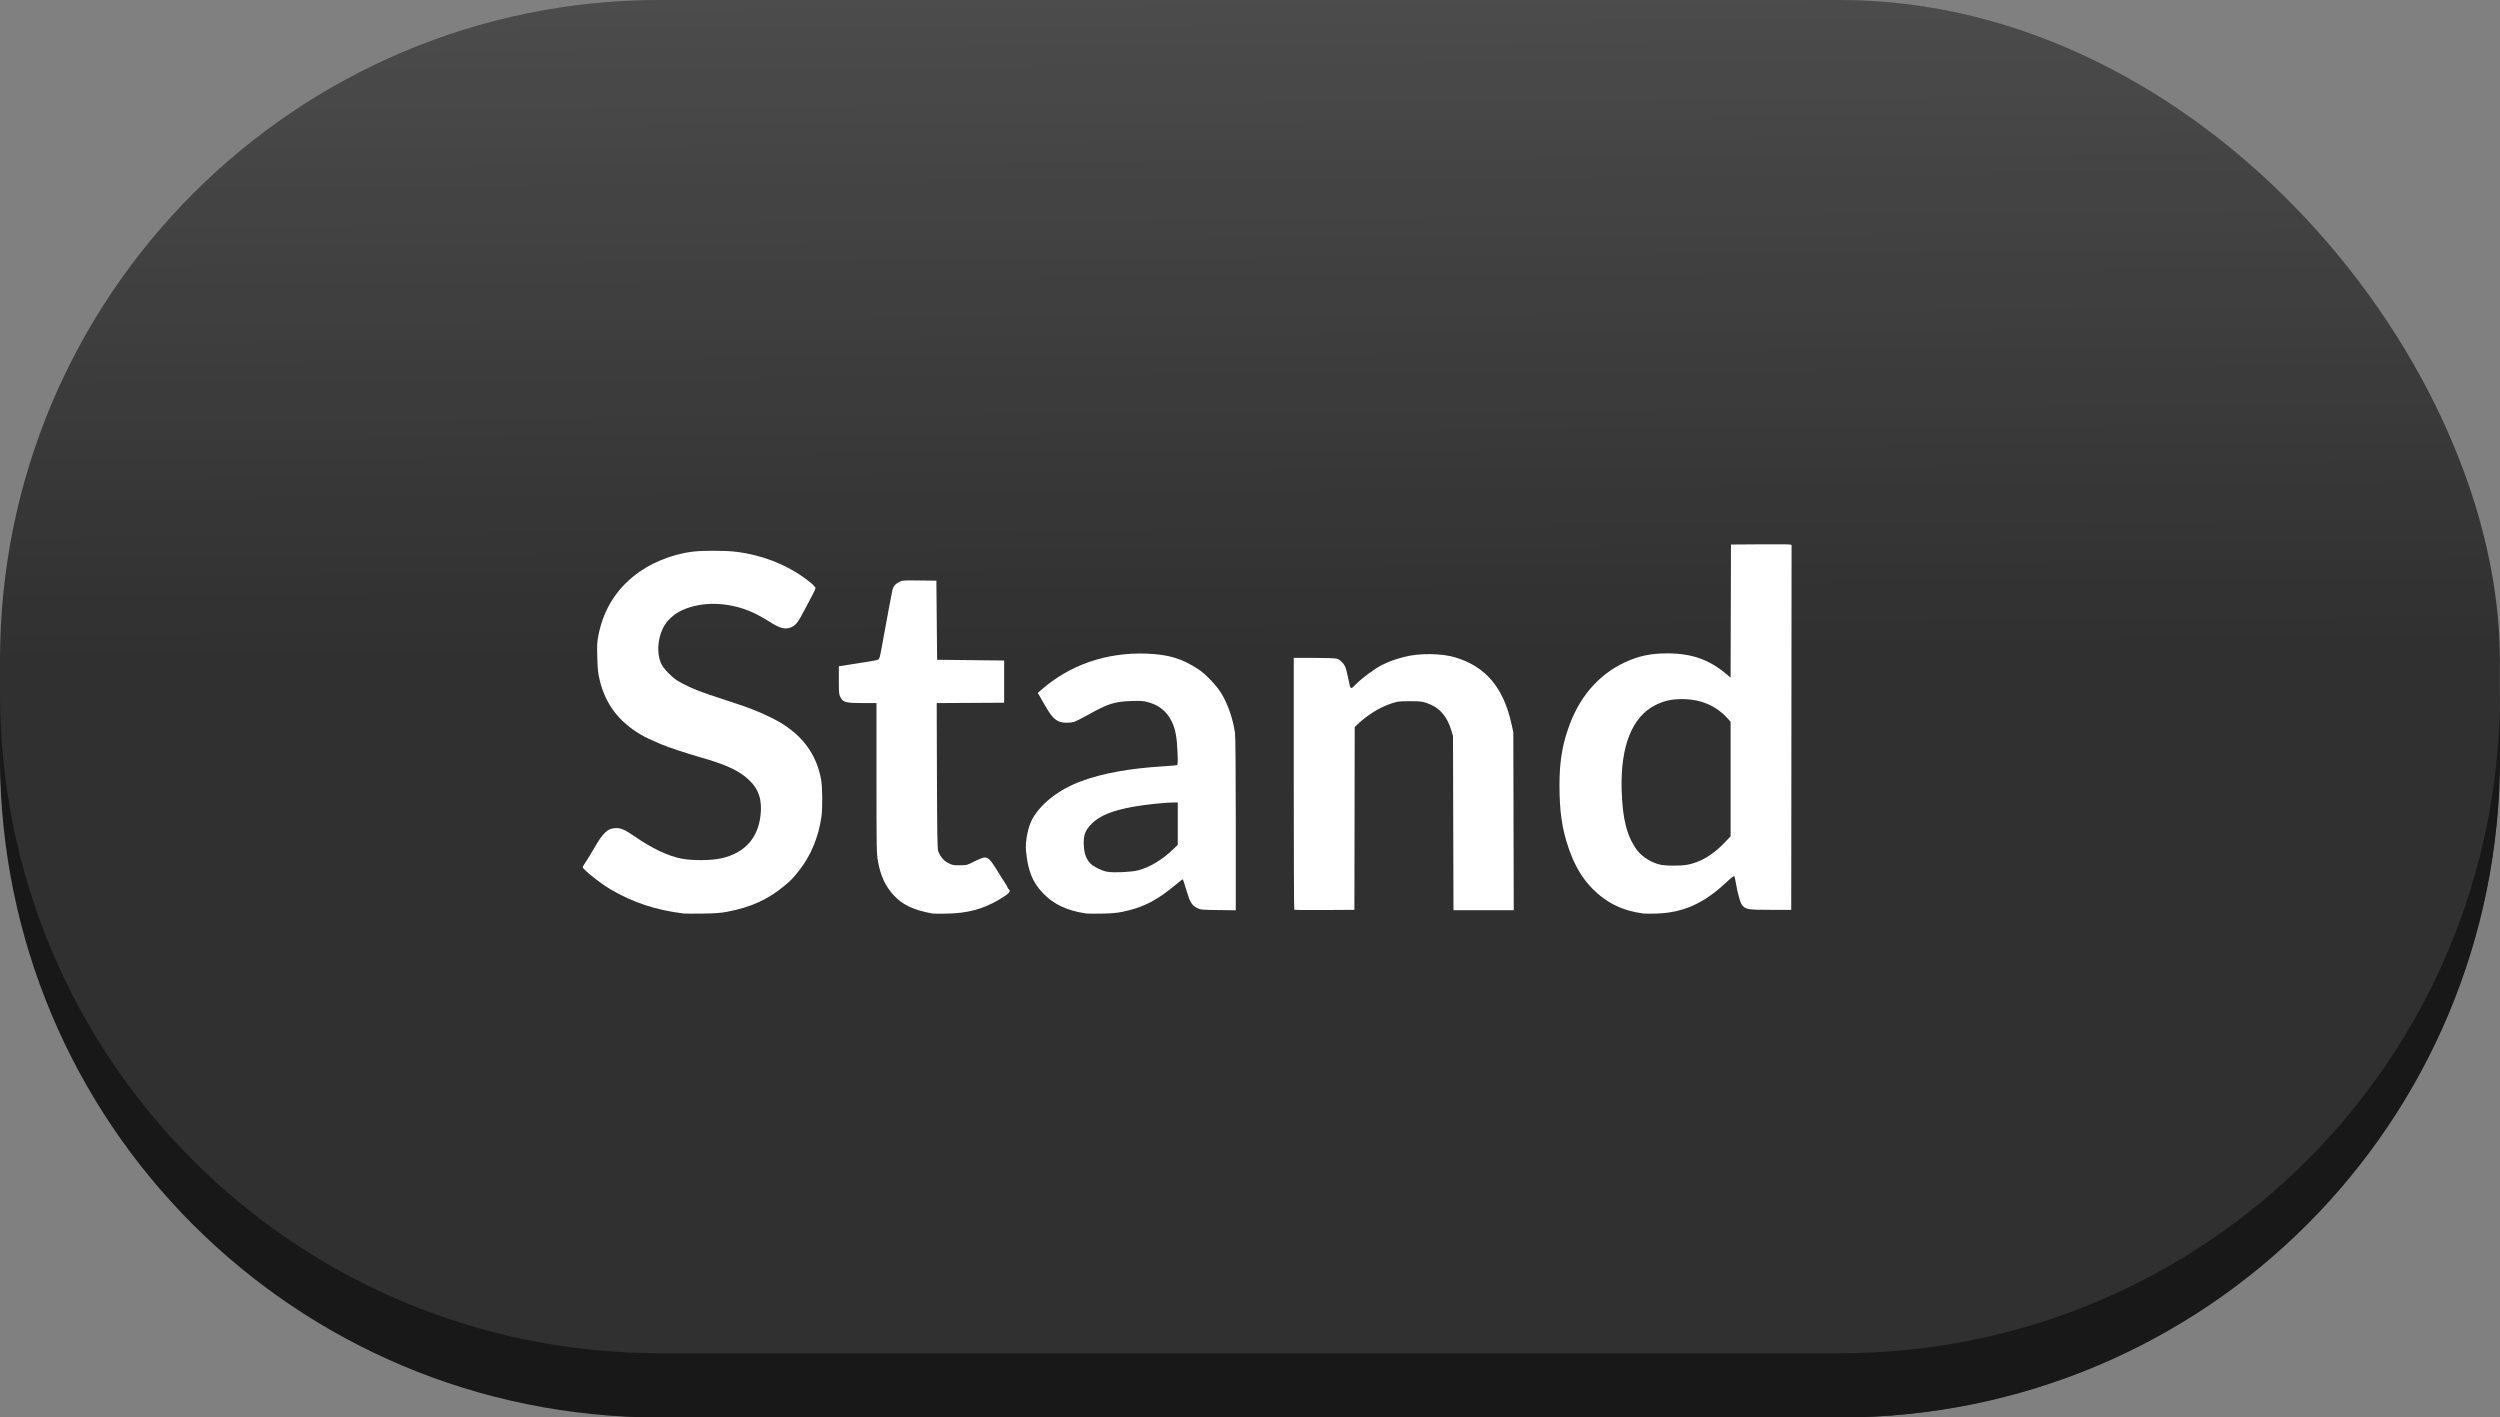 <?xml version="1.0" encoding="UTF-8" standalone="no"?>
<!-- Created with Inkscape (http://www.inkscape.org/) -->

<svg
   width="24.7mm"
   height="14.004mm"
   viewBox="0 0 24.7 14.004"
   version="1.1"
   id="svg55446"
   inkscape:export-filename="chat_button.png"
   inkscape:export-xdpi="96"
   inkscape:export-ydpi="96"
   sodipodi:docname="stand_button.svg"
   inkscape:version="1.2.1 (9c6d41e410, 2022-07-14)"
   xmlns:inkscape="http://www.inkscape.org/namespaces/inkscape"
   xmlns:sodipodi="http://sodipodi.sourceforge.net/DTD/sodipodi-0.dtd"
   xmlns:xlink="http://www.w3.org/1999/xlink"
   xmlns="http://www.w3.org/2000/svg"
   xmlns:svg="http://www.w3.org/2000/svg">
  <rect x="0" y="0" width="24.7" height="14.004" fill="#808080" stroke="none"/>
  <sodipodi:namedview
     id="namedview55448"
     pagecolor="#ffffff"
     bordercolor="#999999"
     borderopacity="1"
     inkscape:showpageshadow="0"
     inkscape:pageopacity="0"
     inkscape:pagecheckerboard="0"
     inkscape:deskcolor="#d1d1d1"
     inkscape:document-units="mm"
     showgrid="false"
     inkscape:zoom="1.104894"
     inkscape:cx="38.012695"
     inkscape:cy="75.120327"
     inkscape:window-width="1003"
     inkscape:window-height="1041"
     inkscape:window-x="907"
     inkscape:window-y="10"
     inkscape:window-maximized="0"
     inkscape:current-layer="layer1" />
  <defs
     id="defs55443">
    <linearGradient
       inkscape:collect="always"
       xlink:href="#linearGradient50496"
       id="linearGradient50498"
       x1="941.429"
       y1="-318.496"
       x2="941.795"
       y2="-269.727"
       gradientUnits="userSpaceOnUse"
       gradientTransform="translate(-887.45,386.381)" />
    <linearGradient
       inkscape:collect="always"
       id="linearGradient50496">
      <stop
         style="stop-color:#ffffff;stop-opacity:1;"
         offset="0"
         id="stop50492" />
      <stop
         style="stop-color:#ffffff;stop-opacity:0;"
         offset="1"
         id="stop50494" />
    </linearGradient>
  </defs>
  <g
     inkscape:label="Warstwa 1"
     inkscape:groupmode="layer"
     id="layer1"
     transform="translate(-42.681,-110.183)">
    <rect
       style="fill:#303030;fill-opacity:1;stroke-width:0.21"
       id="rect48399"
       width="24.699"
       height="14.004"
       x="42.681"
       y="110.183"
       ry="6.522" />
    <g
       id="g38876"
       transform="matrix(0.036,0,0,0.036,21.363,134.05)"
       style="fill:#ffffff">
      <path
         style="opacity:1;fill:#ffffff;fill-opacity:1;stroke-width:0.206"
         d="m 779.799,-412.267 c -7.613,-0.923 -14.031,-3.047 -20.118,-6.658 -2.87,-1.702 -7.58,-5.463 -7.58,-6.052 0,-0.111 0.175,-0.453 0.389,-0.761 0.37,-0.532 2.168,-3.44 2.608,-4.218 2.559,-4.52 3.883,-5.748 6.198,-5.748 1.337,0 2.448,0.493 4.861,2.159 5.058,3.492 9.4,5.545 13.229,6.256 2.887,0.536 7.918,0.492 10.611,-0.093 6.897,-1.498 10.702,-6.057 11.002,-13.18 0.166,-3.957 -1.161,-6.778 -4.378,-9.309 -2.519,-1.982 -5.84,-3.425 -11.861,-5.154 -4.372,-1.256 -9.153,-2.844 -11.265,-3.742 -3.093,-1.315 -4.144,-1.817 -5.54,-2.642 -6.062,-3.584 -9.632,-8.358 -11.23,-15.017 -0.427,-1.778 -0.541,-2.884 -0.634,-6.121 -0.101,-3.518 -0.064,-4.197 0.337,-6.201 1.285,-6.422 4.384,-11.709 9.239,-15.765 4.5,-3.758 10.585,-6.332 16.718,-7.07 2.609,-0.314 8.638,-0.31 11.451,0.009 7.81,0.883 15.27,3.951 20.884,8.587 0.688,0.568 1.252,1.197 1.253,1.397 0,0.2 -0.412,1.13 -0.917,2.067 -0.505,0.937 -1.464,2.751 -2.132,4.03 -1.672,3.206 -2.292,4.032 -3.453,4.594 -1.655,0.801 -3.204,0.437 -6.106,-1.437 -0.989,-0.638 -1.306,-0.822 -3.101,-1.796 -5.372,-2.915 -12.055,-3.869 -17.57,-2.509 -3.219,0.794 -5.432,2.026 -7.197,4.006 -2.669,2.994 -3.484,8.574 -1.756,12.02 0.588,1.172 2.523,3.208 3.999,4.208 1.886,1.277 5.46,2.896 8.778,3.978 2.097,0.684 8.323,2.76 9.818,3.274 1.319,0.453 3.55,1.316 4.444,1.72 4.659,2.1 6.562,3.205 9.095,5.277 4.094,3.35 6.694,7.836 7.65,13.2 0.365,2.048 0.414,7.697 0.088,10.087 -0.757,5.547 -2.94,10.808 -6.162,14.846 -1.761,2.208 -2.058,2.515 -4.002,4.15 -4.446,3.738 -9.25,5.92 -15.697,7.131 -1.82,0.342 -3.329,0.453 -6.784,0.502 -2.444,0.034 -4.77,0.023 -5.168,-0.025 z"
         id="path38859" />
      <path
         style="opacity:1;fill:#ffffff;fill-opacity:1;stroke-width:0.206"
         d="m 848.012,-412.267 c -5.253,-0.987 -8.204,-2.4 -10.656,-5.102 -2.233,-2.46 -3.507,-5.218 -4.231,-9.163 -0.389,-2.119 -0.409,-3.194 -0.409,-22.854 v -20.631 l -3.876,-0.004 c -4.576,-0.005 -5.308,-0.202 -6.034,-1.625 -0.384,-0.753 -0.425,-1.206 -0.425,-4.654 v -3.82 l 0.982,-0.138 c 0.54,-0.076 1.726,-0.268 2.636,-0.427 0.909,-0.158 2.63,-0.434 3.824,-0.611 1.194,-0.178 2.506,-0.41 2.917,-0.517 0.836,-0.216 0.787,-0.074 1.636,-4.74 1.29,-7.091 2.477,-13.447 2.679,-14.35 0.249,-1.113 0.792,-1.793 1.875,-2.346 0.884,-0.452 1.086,-0.467 5.569,-0.413 l 4.651,0.055 0.103,10.852 0.103,10.852 9.198,0.103 9.198,0.103 v 5.788 5.788 l -9.256,0.054 -9.256,0.054 0.063,19.893 c 0.048,15.233 0.124,20.071 0.322,20.653 0.511,1.503 1.515,2.706 2.808,3.365 1.111,0.566 1.388,0.619 3.162,0.6 1.913,-0.02 1.979,-0.038 4.053,-1.084 1.23,-0.62 2.382,-1.062 2.765,-1.06 0.953,0.004 1.658,0.706 3.149,3.135 1.563,2.546 2.225,3.599 2.738,4.353 0.21,0.308 0.381,0.645 0.381,0.75 0,0.104 0.14,0.306 0.31,0.447 0.745,0.618 0.073,1.323 -2.894,3.037 -4.32,2.496 -8.481,3.588 -14.056,3.689 -1.933,0.035 -3.747,0.02 -4.031,-0.033 z"
         id="path38861" />
      <path
         style="opacity:1;fill:#ffffff;fill-opacity:1;stroke-width:0.206"
         d="m 890.284,-412.268 c -5.388,-0.796 -9.044,-2.541 -12.034,-5.742 -2.786,-2.983 -3.998,-6.077 -4.503,-11.498 -0.246,-2.636 0.598,-6.74 1.82,-8.853 2.466,-4.266 7.364,-8.012 13.374,-10.23 5.91,-2.181 13.184,-3.497 22.531,-4.076 1.876,-0.116 3.541,-0.256 3.7,-0.311 0.238,-0.082 0.267,-0.67 0.165,-3.35 -0.163,-4.285 -0.578,-6.535 -1.588,-8.625 -1.377,-2.849 -3.555,-4.571 -6.825,-5.397 -1.074,-0.271 -1.966,-0.316 -4.444,-0.225 -4.48,0.164 -6.351,0.766 -11.594,3.724 -1.716,0.968 -3.511,1.866 -3.99,1.995 -1.37,0.369 -3.178,0.301 -4.192,-0.159 -1.337,-0.605 -2.246,-1.7 -4.065,-4.9 l -1.646,-2.894 0.941,-0.827 c 7.81,-6.862 17.812,-10.32 28.784,-9.954 6.165,0.206 9.933,1.353 14.513,4.418 1.749,1.171 4.512,4.033 5.842,6.052 1.908,2.896 3.56,7.558 4.028,11.363 0.138,1.121 0.215,10.186 0.215,25.18 v 23.429 l -4.806,-0.065 c -4.648,-0.063 -4.84,-0.082 -5.839,-0.582 -1.363,-0.682 -1.954,-1.626 -2.778,-4.444 -0.73,-2.494 -1.049,-3.411 -1.187,-3.411 -0.05,0 -0.852,0.634 -1.784,1.41 -5.348,4.454 -8.973,6.311 -14.612,7.487 -1.642,0.342 -3.051,0.467 -5.788,0.513 -1.99,0.033 -3.896,0.02 -4.237,-0.031 z m 14.263,-11.851 c 3.201,-0.836 6.621,-2.897 9.595,-5.781 l 1.257,-1.218 v -5.807 -5.807 h -1.292 c -2.084,0 -7.682,0.591 -10.697,1.126 -5.972,1.061 -9.455,2.477 -11.691,4.755 -1.767,1.8 -2.24,3.108 -2.114,5.846 0.108,2.344 0.668,3.854 1.878,5.064 0.888,0.888 3.069,1.953 4.543,2.218 1.794,0.323 6.627,0.098 8.521,-0.397 z"
         id="path38863" />
      <path
         style="opacity:1;fill:#ffffff;fill-opacity:1;stroke-width:0.206"
         d="m 947.371,-413.308 c -0.077,-0.077 -0.14,-15.659 -0.14,-34.626 v -34.485 h 5.531 c 3.042,0 5.849,0.091 6.237,0.203 0.85,0.244 1.778,1.085 2.284,2.071 0.204,0.398 0.574,1.747 0.821,2.997 0.701,3.544 0.67,3.511 1.983,2.15 1.707,-1.77 5.322,-4.452 7.432,-5.513 1.675,-0.843 3.573,-1.534 5.891,-2.145 4.181,-1.103 10.304,-1.056 14.162,0.108 8.366,2.523 13.205,8.267 15.433,18.32 l 0.481,2.17 0.059,24.443 0.059,24.443 h -8.27 -8.27 l -0.066,-23.926 -0.066,-23.926 -0.463,-1.521 c -1.214,-3.99 -3.304,-6.309 -6.753,-7.492 -1.286,-0.441 -1.802,-0.496 -4.651,-0.493 -2.952,0.003 -3.341,0.049 -4.945,0.583 -3.348,1.114 -6.66,3.158 -9.482,5.851 l -0.681,0.65 -0.043,25.085 -0.043,25.085 -8.18,0.054 c -4.499,0.03 -8.243,-0.009 -8.32,-0.086 z"
         id="path38865" />
      <path
         style="opacity:1;fill:#ffffff;fill-opacity:1;stroke-width:0.206"
         d="m 1043.143,-412.269 c -5.639,-0.73 -10.124,-2.924 -13.97,-6.833 -2.855,-2.902 -4.944,-6.488 -6.562,-11.262 -1.765,-5.209 -2.451,-9.964 -2.455,-17.017 0,-6.171 0.656,-10.527 2.347,-15.503 2.927,-8.613 8.21,-14.83 15.532,-18.281 3.772,-1.777 7.144,-2.493 11.723,-2.488 6.71,0.007 11.511,1.699 16.277,5.739 l 1.084,0.919 0.053,-18.266 0.053,-18.266 7.855,-0.057 c 4.32,-0.031 8.062,-0.007 8.316,0.055 l 0.461,0.111 -0.047,50.072 -0.048,50.072 h -5.692 c -6.332,0 -6.896,-0.1 -7.856,-1.399 -0.478,-0.647 -1.231,-3.394 -1.661,-6.061 -0.132,-0.815 -0.313,-1.601 -0.402,-1.746 -0.116,-0.187 -0.786,0.319 -2.301,1.74 -6.156,5.771 -11.858,8.295 -19.191,8.492 -1.535,0.041 -3.116,0.033 -3.514,-0.018 z m 11.782,-13.318 c 3.791,-0.61 7.484,-2.803 10.862,-6.452 l 1.334,-1.441 v -15.711 -15.711 l -0.769,-0.852 c -3.236,-3.587 -7.456,-5.369 -12.667,-5.35 -2.813,0.01 -4.824,0.462 -7.131,1.603 -6.431,3.18 -9.673,11.254 -9.337,23.255 0.226,8.073 1.435,12.798 4.247,16.605 1.427,1.932 4.273,3.636 6.769,4.055 1.479,0.248 5.147,0.247 6.692,-0.003 z"
         id="path38869" />
    </g>
    <path
       id="rect50416"
       style="fill:#181818;fill-opacity:1;stroke-width:0.21"
       d="m 42.681,117.031 v 0.635 c 0,3.613 2.909,6.522 6.522,6.522 h 11.656 c 3.613,0 6.522,-2.909 6.522,-6.522 v -0.635 c 0,3.613 -2.909,6.522 -6.522,6.522 H 49.203 c -3.613,0 -6.522,-2.909 -6.522,-6.522 z" />
    <rect
       style="fill:url(#linearGradient50498);fill-opacity:1;stroke-width:0.21"
       id="rect50490"
       width="24.699"
       height="14.004"
       x="42.681"
       y="110.183"
       ry="6.522" />
  </g>
</svg>
